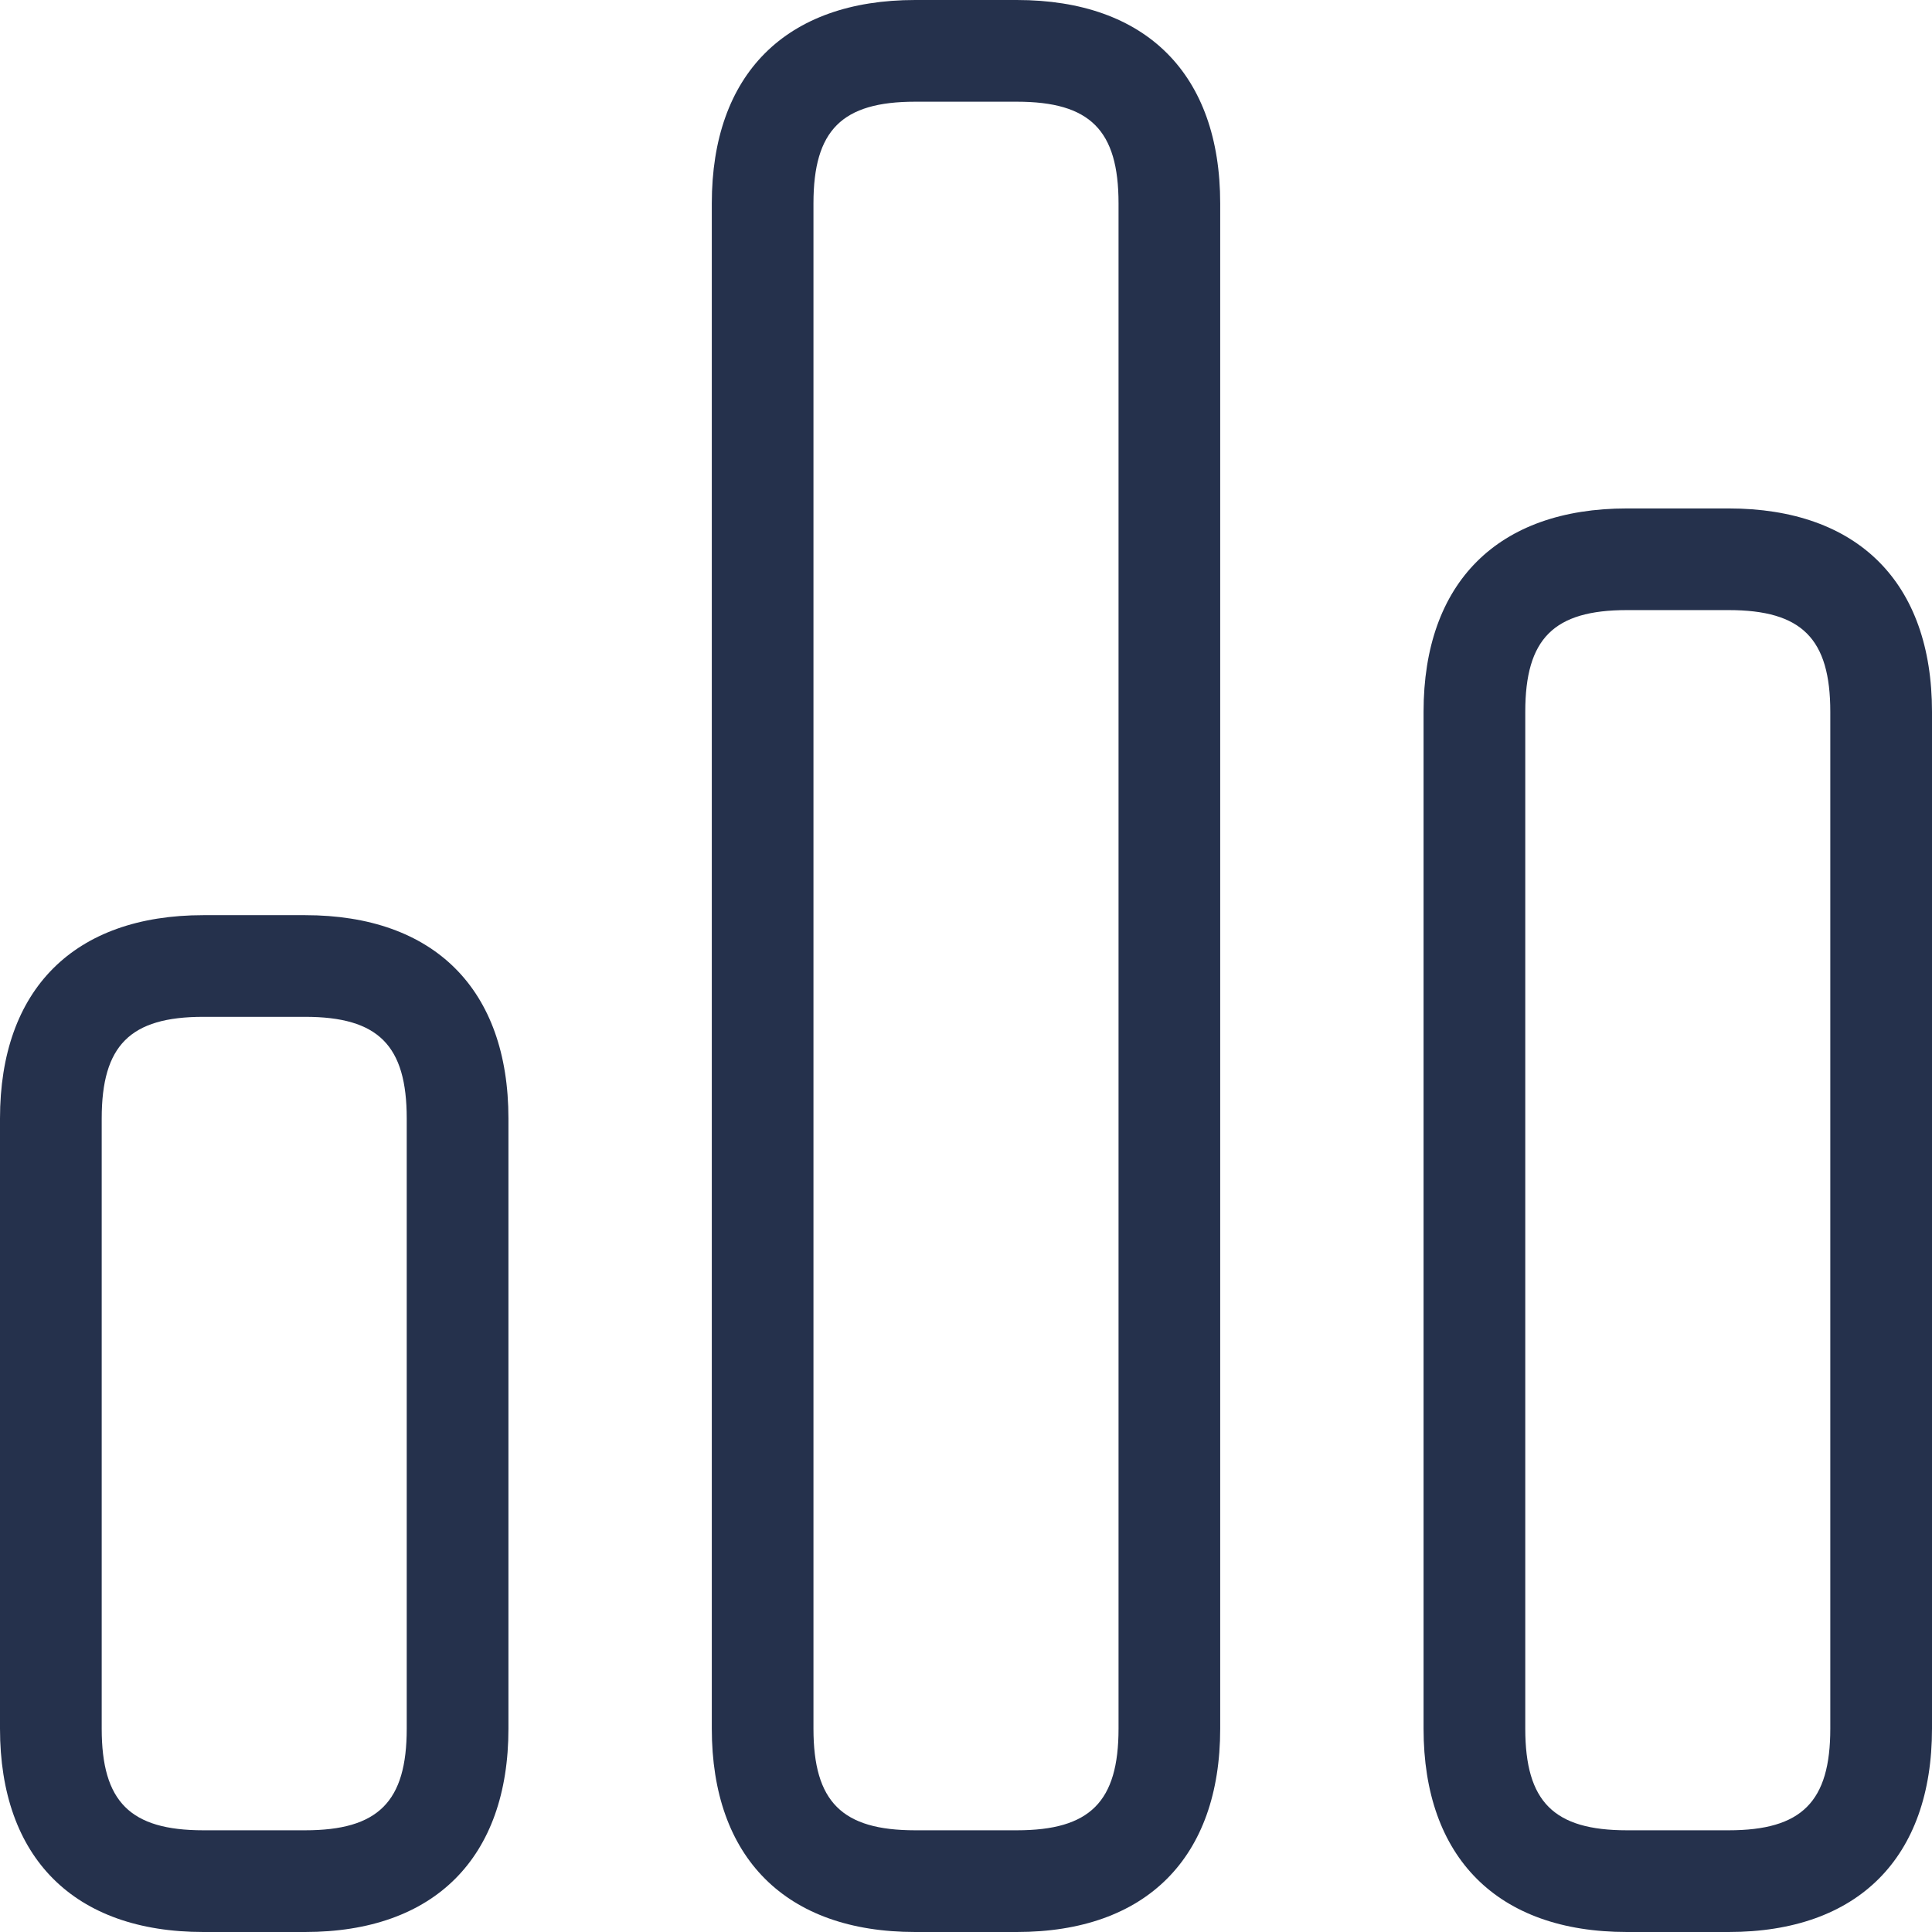 <svg width="42" height="42" viewBox="0 0 42 42" fill="none" xmlns="http://www.w3.org/2000/svg">
<path id="chart-bar-alt" d="M22.105 0H19.895C17.085 0 15.474 1.611 15.474 4.421V37.579C15.474 40.389 17.085 42 19.895 42H22.105C24.915 42 26.526 40.389 26.526 37.579V4.421C26.526 1.611 24.915 0 22.105 0ZM24.316 37.579C24.316 39.17 23.697 39.789 22.105 39.789H19.895C18.303 39.789 17.684 39.17 17.684 37.579V4.421C17.684 2.829 18.303 2.211 19.895 2.211H22.105C23.697 2.211 24.316 2.829 24.316 4.421V37.579ZM37.579 11.053H35.368C32.559 11.053 30.947 12.664 30.947 15.474V37.579C30.947 40.389 32.559 42 35.368 42H37.579C40.389 42 42 40.389 42 37.579V15.474C42 12.664 40.389 11.053 37.579 11.053ZM39.789 37.579C39.789 39.17 39.17 39.789 37.579 39.789H35.368C33.777 39.789 33.158 39.17 33.158 37.579V15.474C33.158 13.882 33.777 13.263 35.368 13.263H37.579C39.17 13.263 39.789 13.882 39.789 15.474V37.579ZM6.632 19.895H4.421C1.611 19.895 0 21.506 0 24.316V37.579C0 40.389 1.611 42 4.421 42H6.632C9.441 42 11.053 40.389 11.053 37.579V24.316C11.053 21.506 9.441 19.895 6.632 19.895ZM8.842 37.579C8.842 39.17 8.223 39.789 6.632 39.789H4.421C2.829 39.789 2.211 39.17 2.211 37.579V24.316C2.211 22.724 2.829 22.105 4.421 22.105H6.632C8.223 22.105 8.842 22.724 8.842 24.316V37.579Z" fill="#25314C"/>
</svg>
